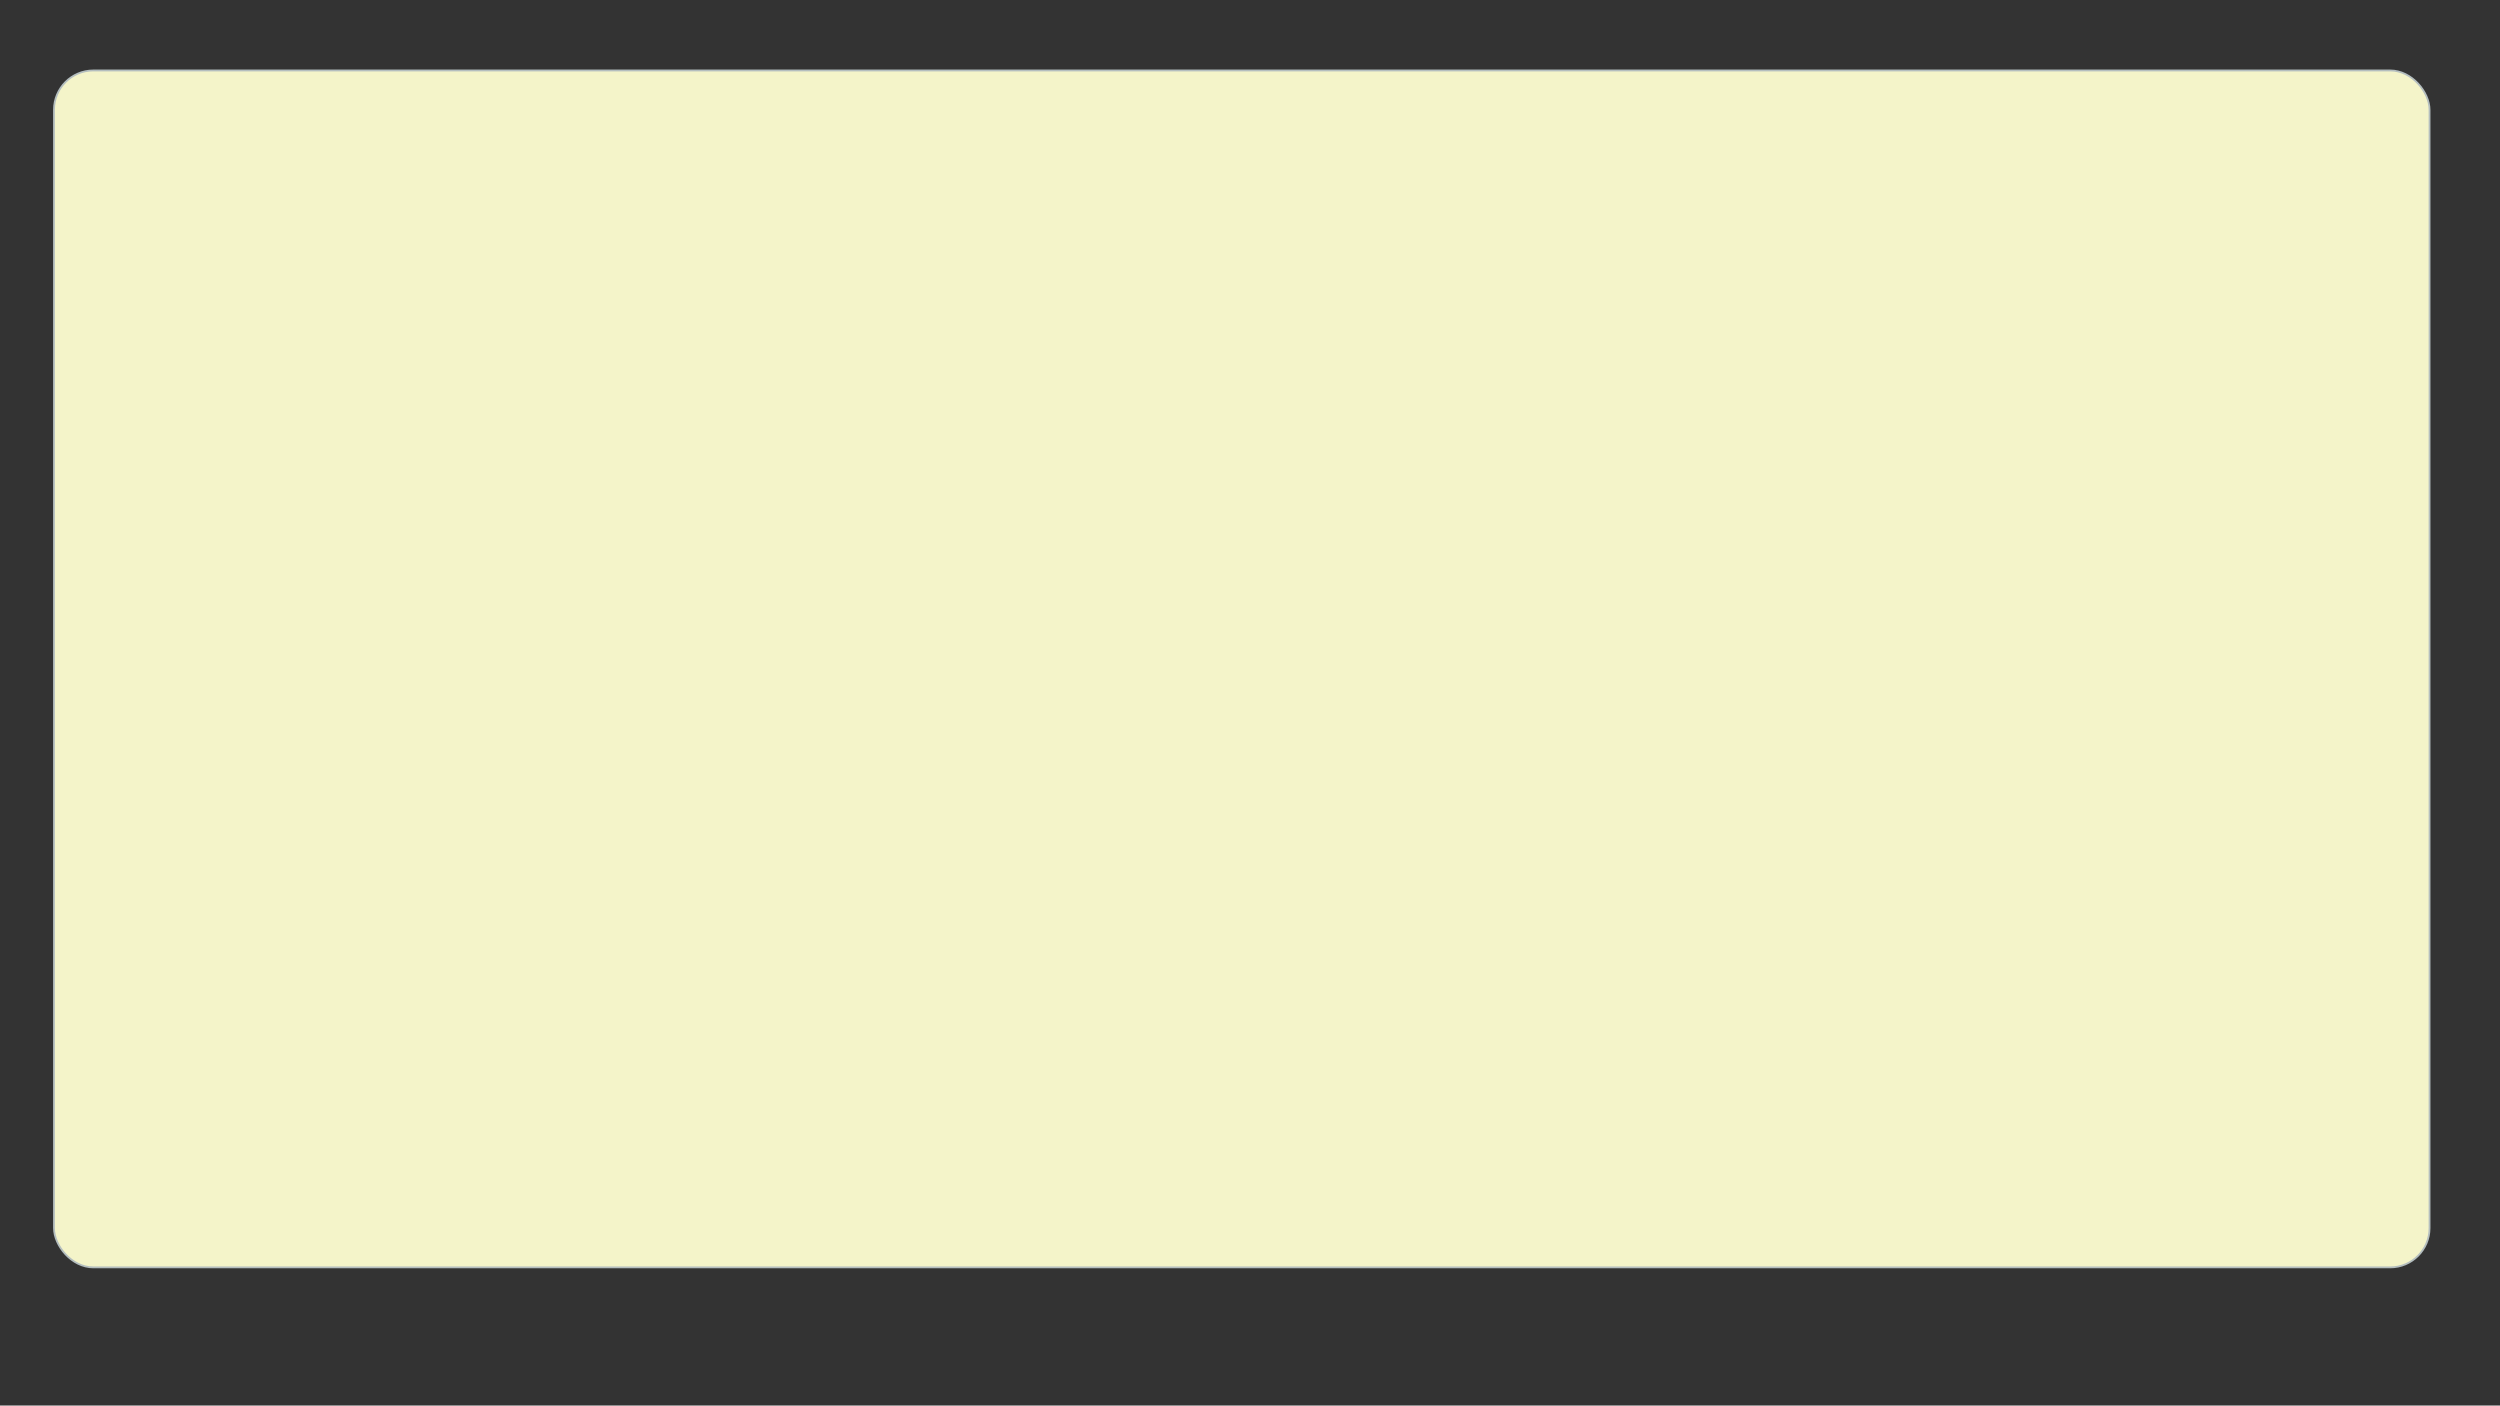 <svg xmlns="http://www.w3.org/2000/svg" viewBox="0 0 1366 768"><rect x="0" y="0" width="1366" height="768" fill="#333333" stroke="none"/><defs><style>.cls-1{fill:#f4f4c9;stroke:#b4bebf;stroke-miterlimit:10;}</style></defs><g id="fonts"><rect class="cls-1" x="29.5" y="38.5" width="1298" height="654" rx="21.5"/></g></svg>